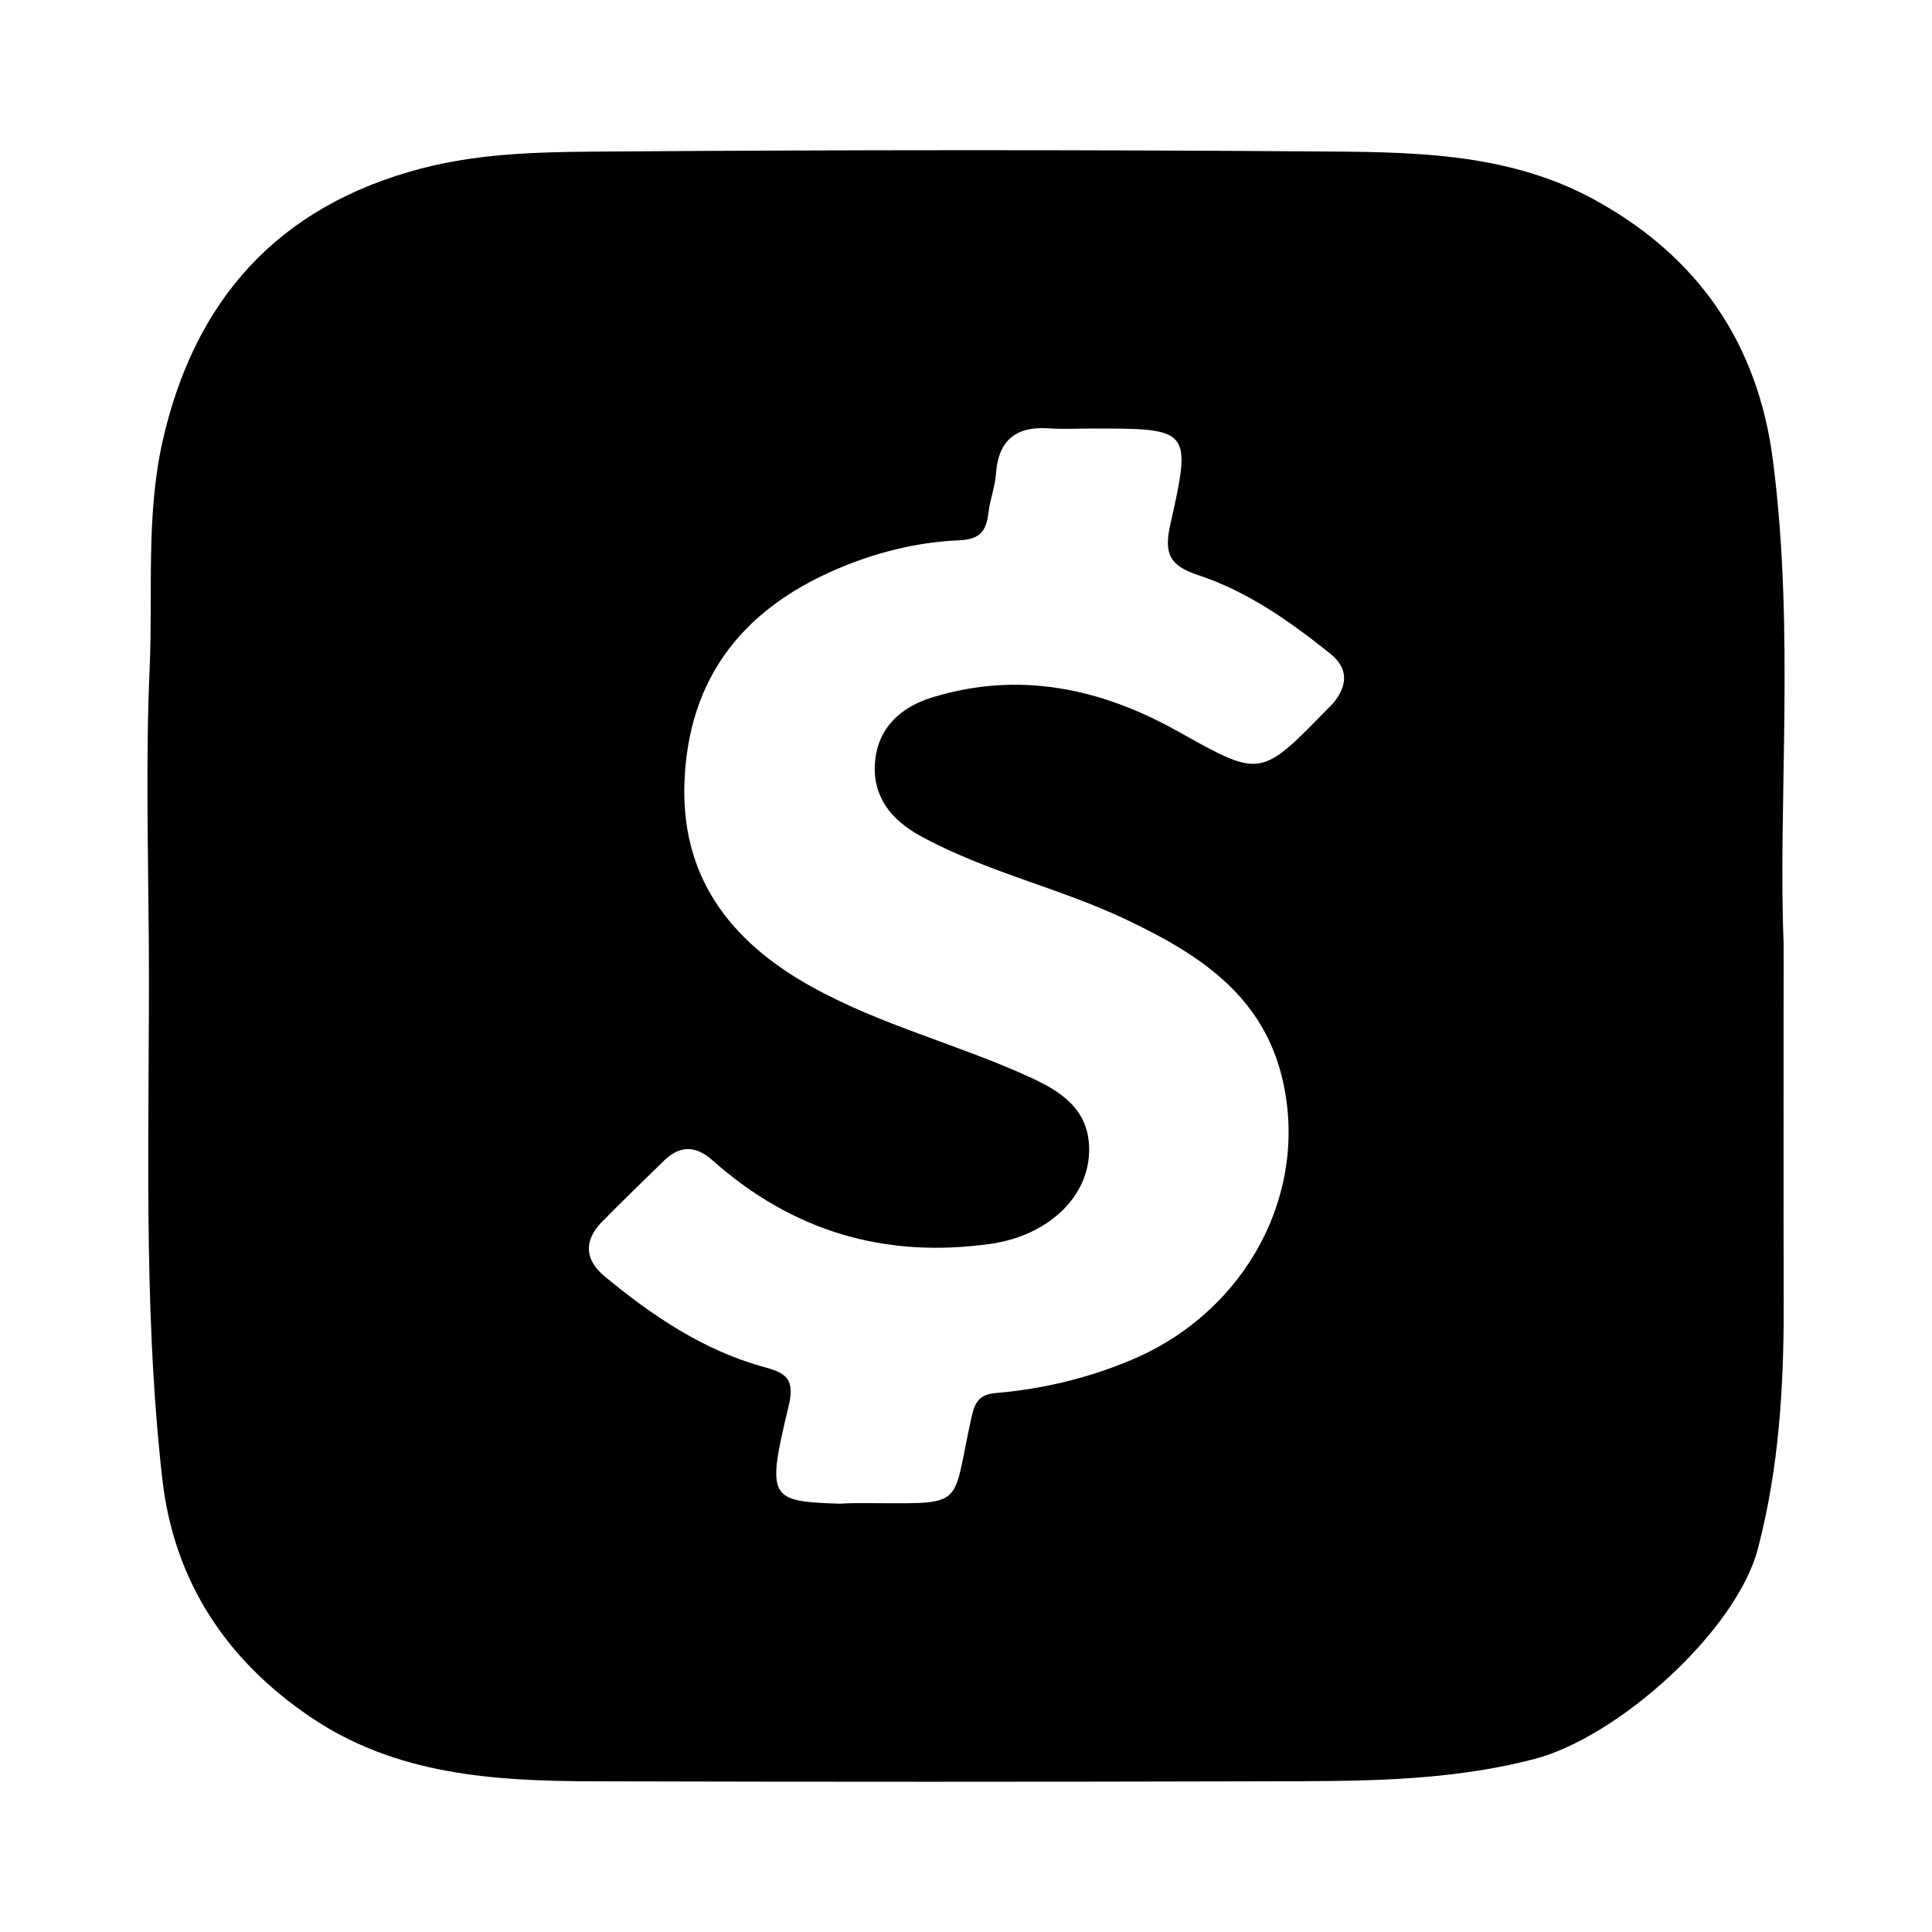 <?xml version="1.0" encoding="UTF-8"?>
<svg id="Black" xmlns="http://www.w3.org/2000/svg" version="1.1" viewBox="0 0 500 500">
  <defs>
    <style>
      .cls-1 {
        fill: #000;
        stroke-width: 0px;
      }
    </style>
  </defs>
  <path class="cls-1" d="M461.6,244.4c0,36.26-.06,64.43.02,92.59.06,21.55-1.17,42.84-6.7,63.89-5.56,21.16-36.1,48.74-57.99,54.4-22.86,5.91-45.79,5.66-68.86,5.72-58.22.15-116.45.16-174.67,0-25.55-.07-50.93-1.62-73.08-16.65-21.87-14.83-35.34-35.28-38.32-61.65-5.21-46.24-3.19-92.71-3.49-139.1-.16-23.56-.82-47.15.22-70.66.86-19.58-.99-39.46,3.34-58.72,8.22-36.53,29.78-60.82,66.82-70.58,16.64-4.38,33.56-4.32,50.4-4.44,59.93-.42,119.86-.46,179.79-.02,25.19.18,50.68-.12,73.87,12.67,26.61,14.68,41.95,37.1,45.85,67.05,5.77,44.4,1.29,89.06,2.81,125.49ZM282.76,110.9c-3.76,0-7.53.22-11.26-.04-8.59-.61-13.14,3.07-13.75,11.81-.24,3.36-1.55,6.64-1.94,10-.54,4.69-2.1,6.93-7.6,7.16-9.15.39-18.21,2.35-26.89,5.56-26.12,9.68-42.66,27.17-44.14,55.99-1.29,25.07,11.39,42.01,32.67,53.88,17.98,10.02,37.96,14.97,56.51,23.44,7.89,3.6,15.27,8.07,15.51,18.35.29,12.6-10.67,22.78-25.58,24.87-27.37,3.83-51.26-3.29-71.84-21.59-4.38-3.9-8.45-3.98-12.59.03-5.4,5.22-10.75,10.48-16.04,15.81-4.83,4.87-4.48,9.9.61,14.11,12.4,10.26,25.65,19.23,41.41,23.54,5.7,1.56,7.94,3.1,6.22,10.23-5.71,23.69-4.91,24.43,12.5,25.09,1.33.05,2.67-.12,4-.12,30.48-.16,25.25,2.71,30.96-22.65.86-3.84,2.28-5.51,6.17-5.85,12.28-1.06,24.13-3.88,35.53-8.75,29.64-12.64,46.07-43.78,38.38-73.65-5.45-21.16-22.01-31.51-40.09-40.11-17.38-8.27-36.47-12.38-53.42-21.73-7.42-4.09-12.29-10.07-11.65-18.84.66-9.08,6.66-14.45,14.88-16.97,22.41-6.86,43.5-2.37,63.4,8.74,21.5,12.01,21.38,12.22,38.86-5.75.59-.61,1.23-1.19,1.76-1.86,3.51-4.49,3.5-8.79-1.1-12.46-10.43-8.33-21.36-16.08-34.1-20.28-7.29-2.41-9.01-5.39-7.28-13.06,5.59-24.82,5.22-24.9-20.12-24.9Z"/>
</svg>